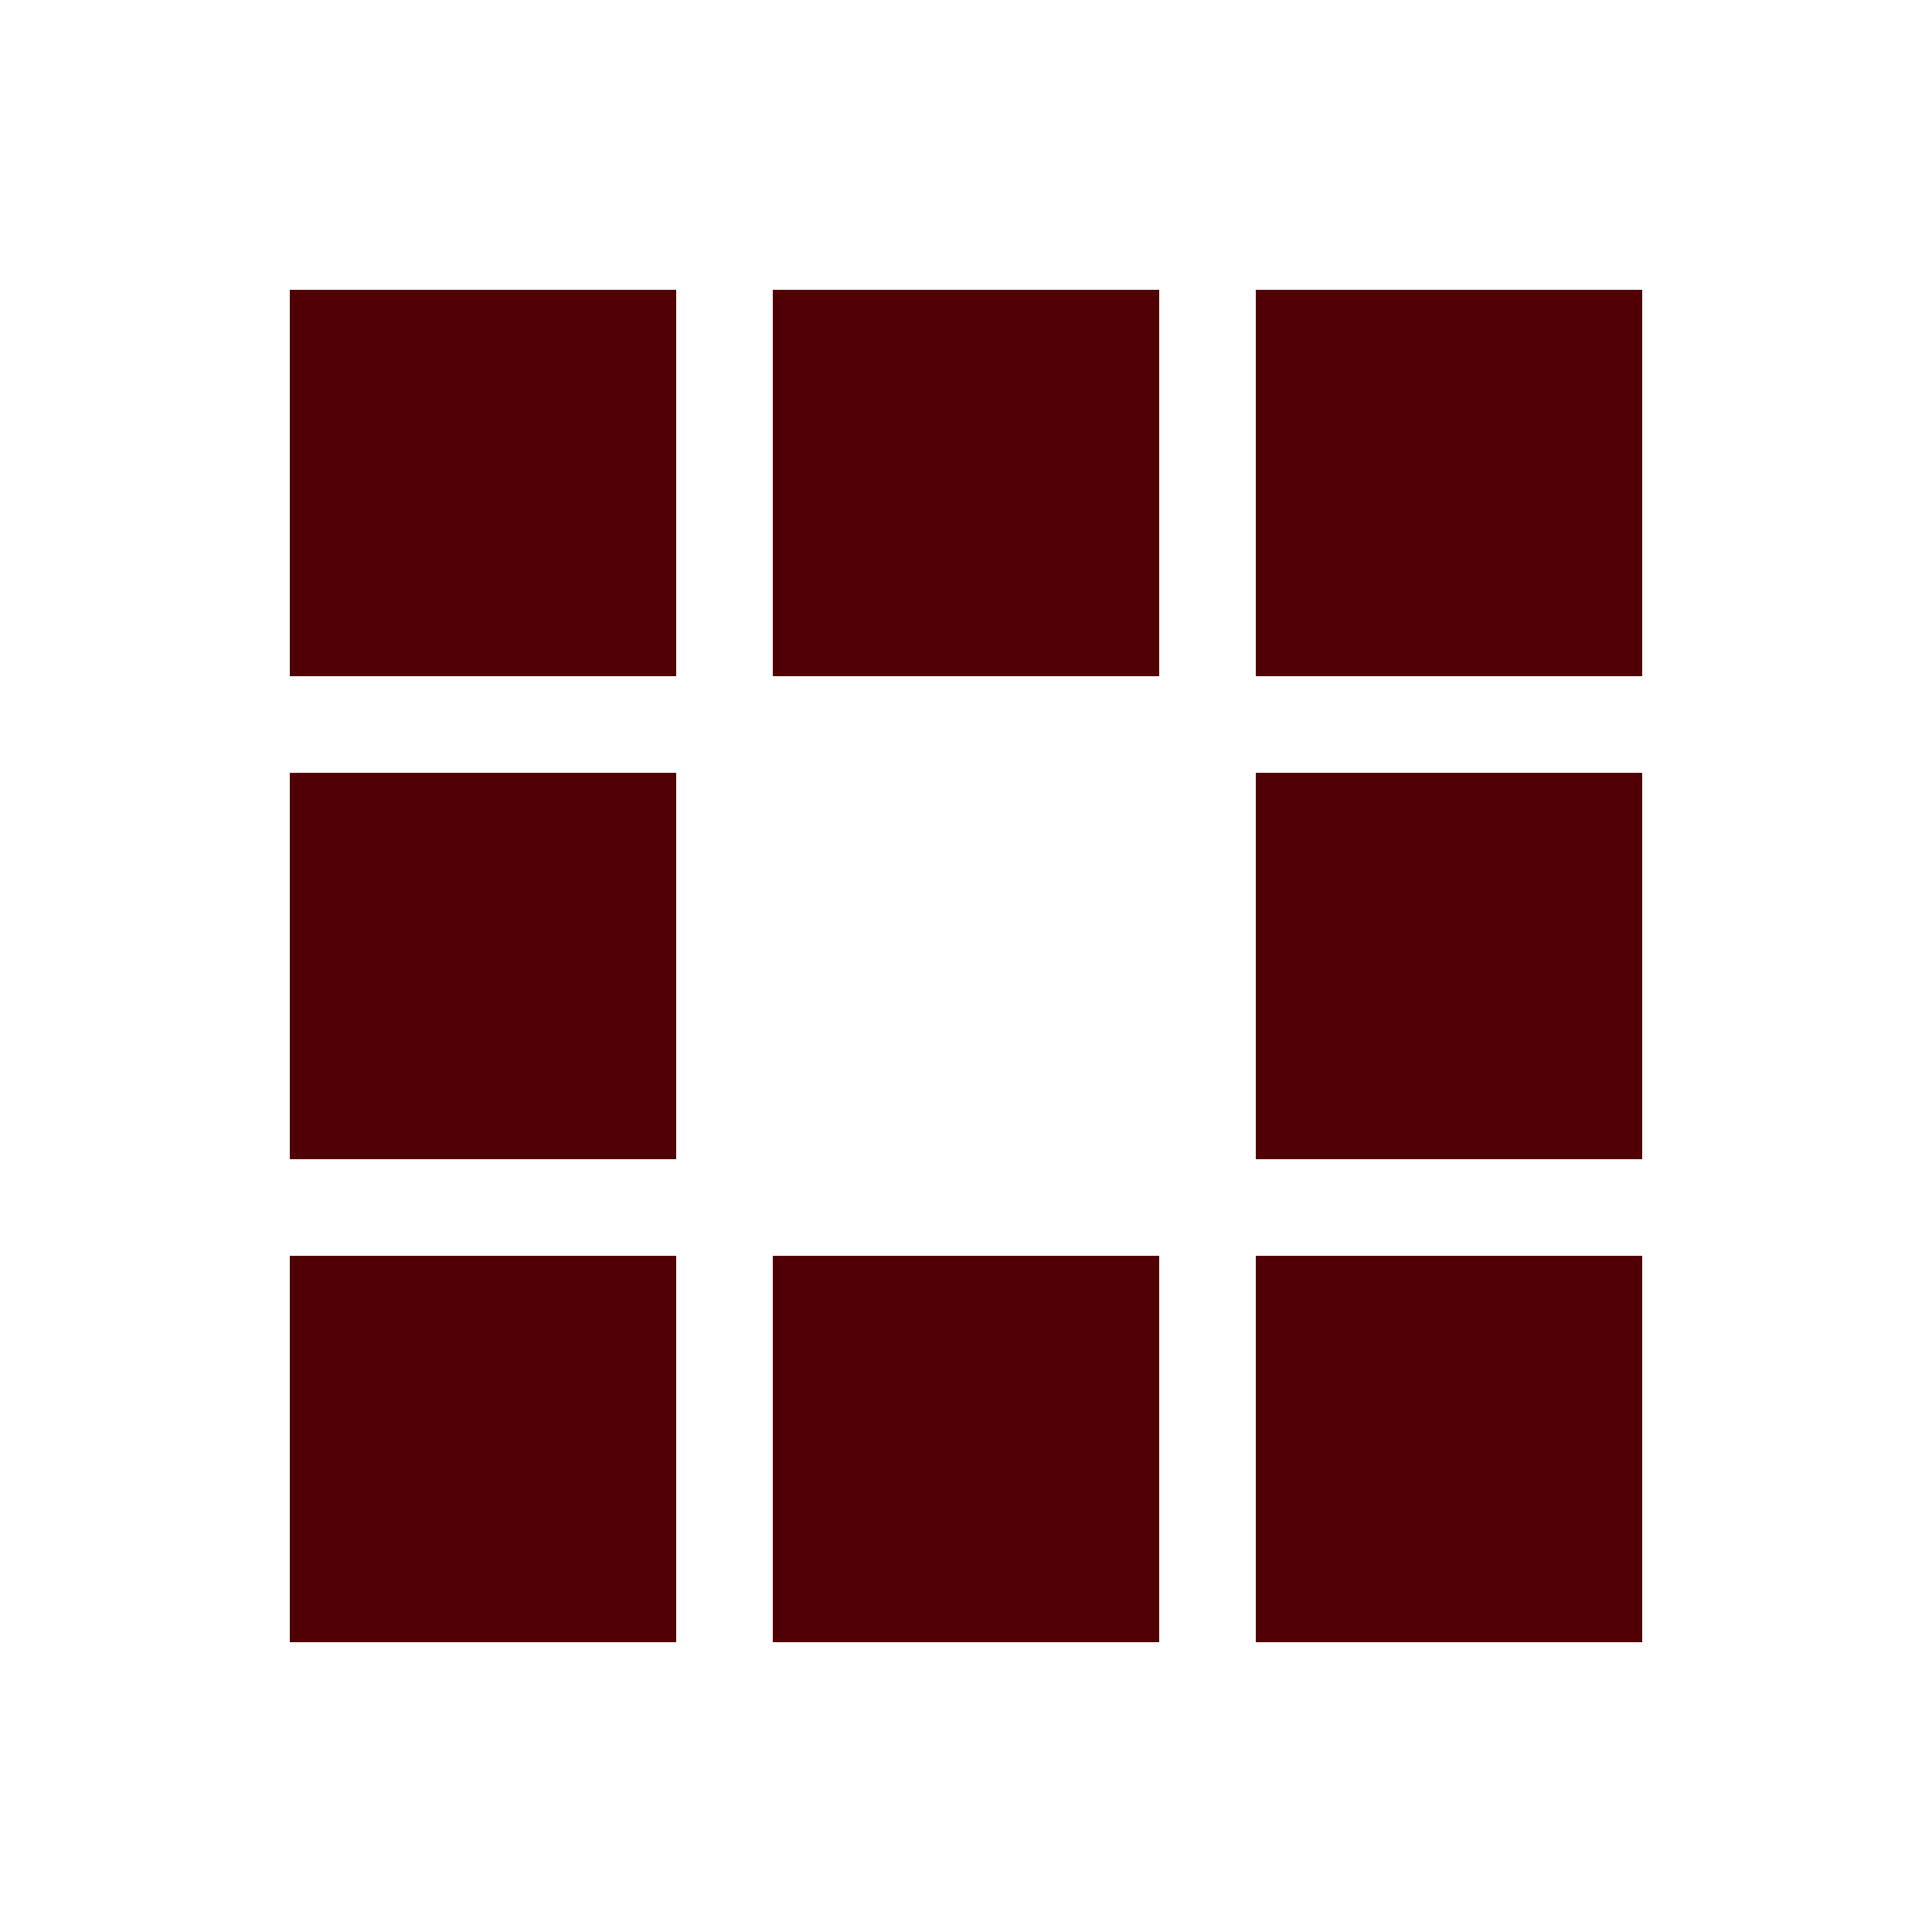 <?xml version="1.0" encoding="utf-8"?><svg width='120px' height='120px' xmlns="http://www.w3.org/2000/svg" viewBox="0 0 100 100" preserveAspectRatio="xMidYMid" class="uil-squares"><rect x="0" y="0" width="100" height="100" fill="none" class="bk"></rect><rect x="15" y="15" width="20" height="20" fill="#500005" class="sq"><animate attributeName="fill" from="#500005" to="#b1101a" repeatCount="indefinite" dur="1s" begin="0.0s" values="#b1101a;#b1101a;#500005;#500005" keyTimes="0;0.1;0.2;1"></animate></rect><rect x="40" y="15" width="20" height="20" fill="#500005" class="sq"><animate attributeName="fill" from="#500005" to="#b1101a" repeatCount="indefinite" dur="1s" begin="0.125s" values="#b1101a;#b1101a;#500005;#500005" keyTimes="0;0.1;0.2;1"></animate></rect><rect x="65" y="15" width="20" height="20" fill="#500005" class="sq"><animate attributeName="fill" from="#500005" to="#b1101a" repeatCount="indefinite" dur="1s" begin="0.25s" values="#b1101a;#b1101a;#500005;#500005" keyTimes="0;0.1;0.2;1"></animate></rect><rect x="15" y="40" width="20" height="20" fill="#500005" class="sq"><animate attributeName="fill" from="#500005" to="#b1101a" repeatCount="indefinite" dur="1s" begin="0.875s" values="#b1101a;#b1101a;#500005;#500005" keyTimes="0;0.1;0.2;1"></animate></rect><rect x="65" y="40" width="20" height="20" fill="#500005" class="sq"><animate attributeName="fill" from="#500005" to="#b1101a" repeatCount="indefinite" dur="1s" begin="0.375" values="#b1101a;#b1101a;#500005;#500005" keyTimes="0;0.1;0.2;1"></animate></rect><rect x="15" y="65" width="20" height="20" fill="#500005" class="sq"><animate attributeName="fill" from="#500005" to="#b1101a" repeatCount="indefinite" dur="1s" begin="0.75s" values="#b1101a;#b1101a;#500005;#500005" keyTimes="0;0.1;0.2;1"></animate></rect><rect x="40" y="65" width="20" height="20" fill="#500005" class="sq"><animate attributeName="fill" from="#500005" to="#b1101a" repeatCount="indefinite" dur="1s" begin="0.625s" values="#b1101a;#b1101a;#500005;#500005" keyTimes="0;0.1;0.2;1"></animate></rect><rect x="65" y="65" width="20" height="20" fill="#500005" class="sq"><animate attributeName="fill" from="#500005" to="#b1101a" repeatCount="indefinite" dur="1s" begin="0.5s" values="#b1101a;#b1101a;#500005;#500005" keyTimes="0;0.1;0.2;1"></animate></rect></svg>
